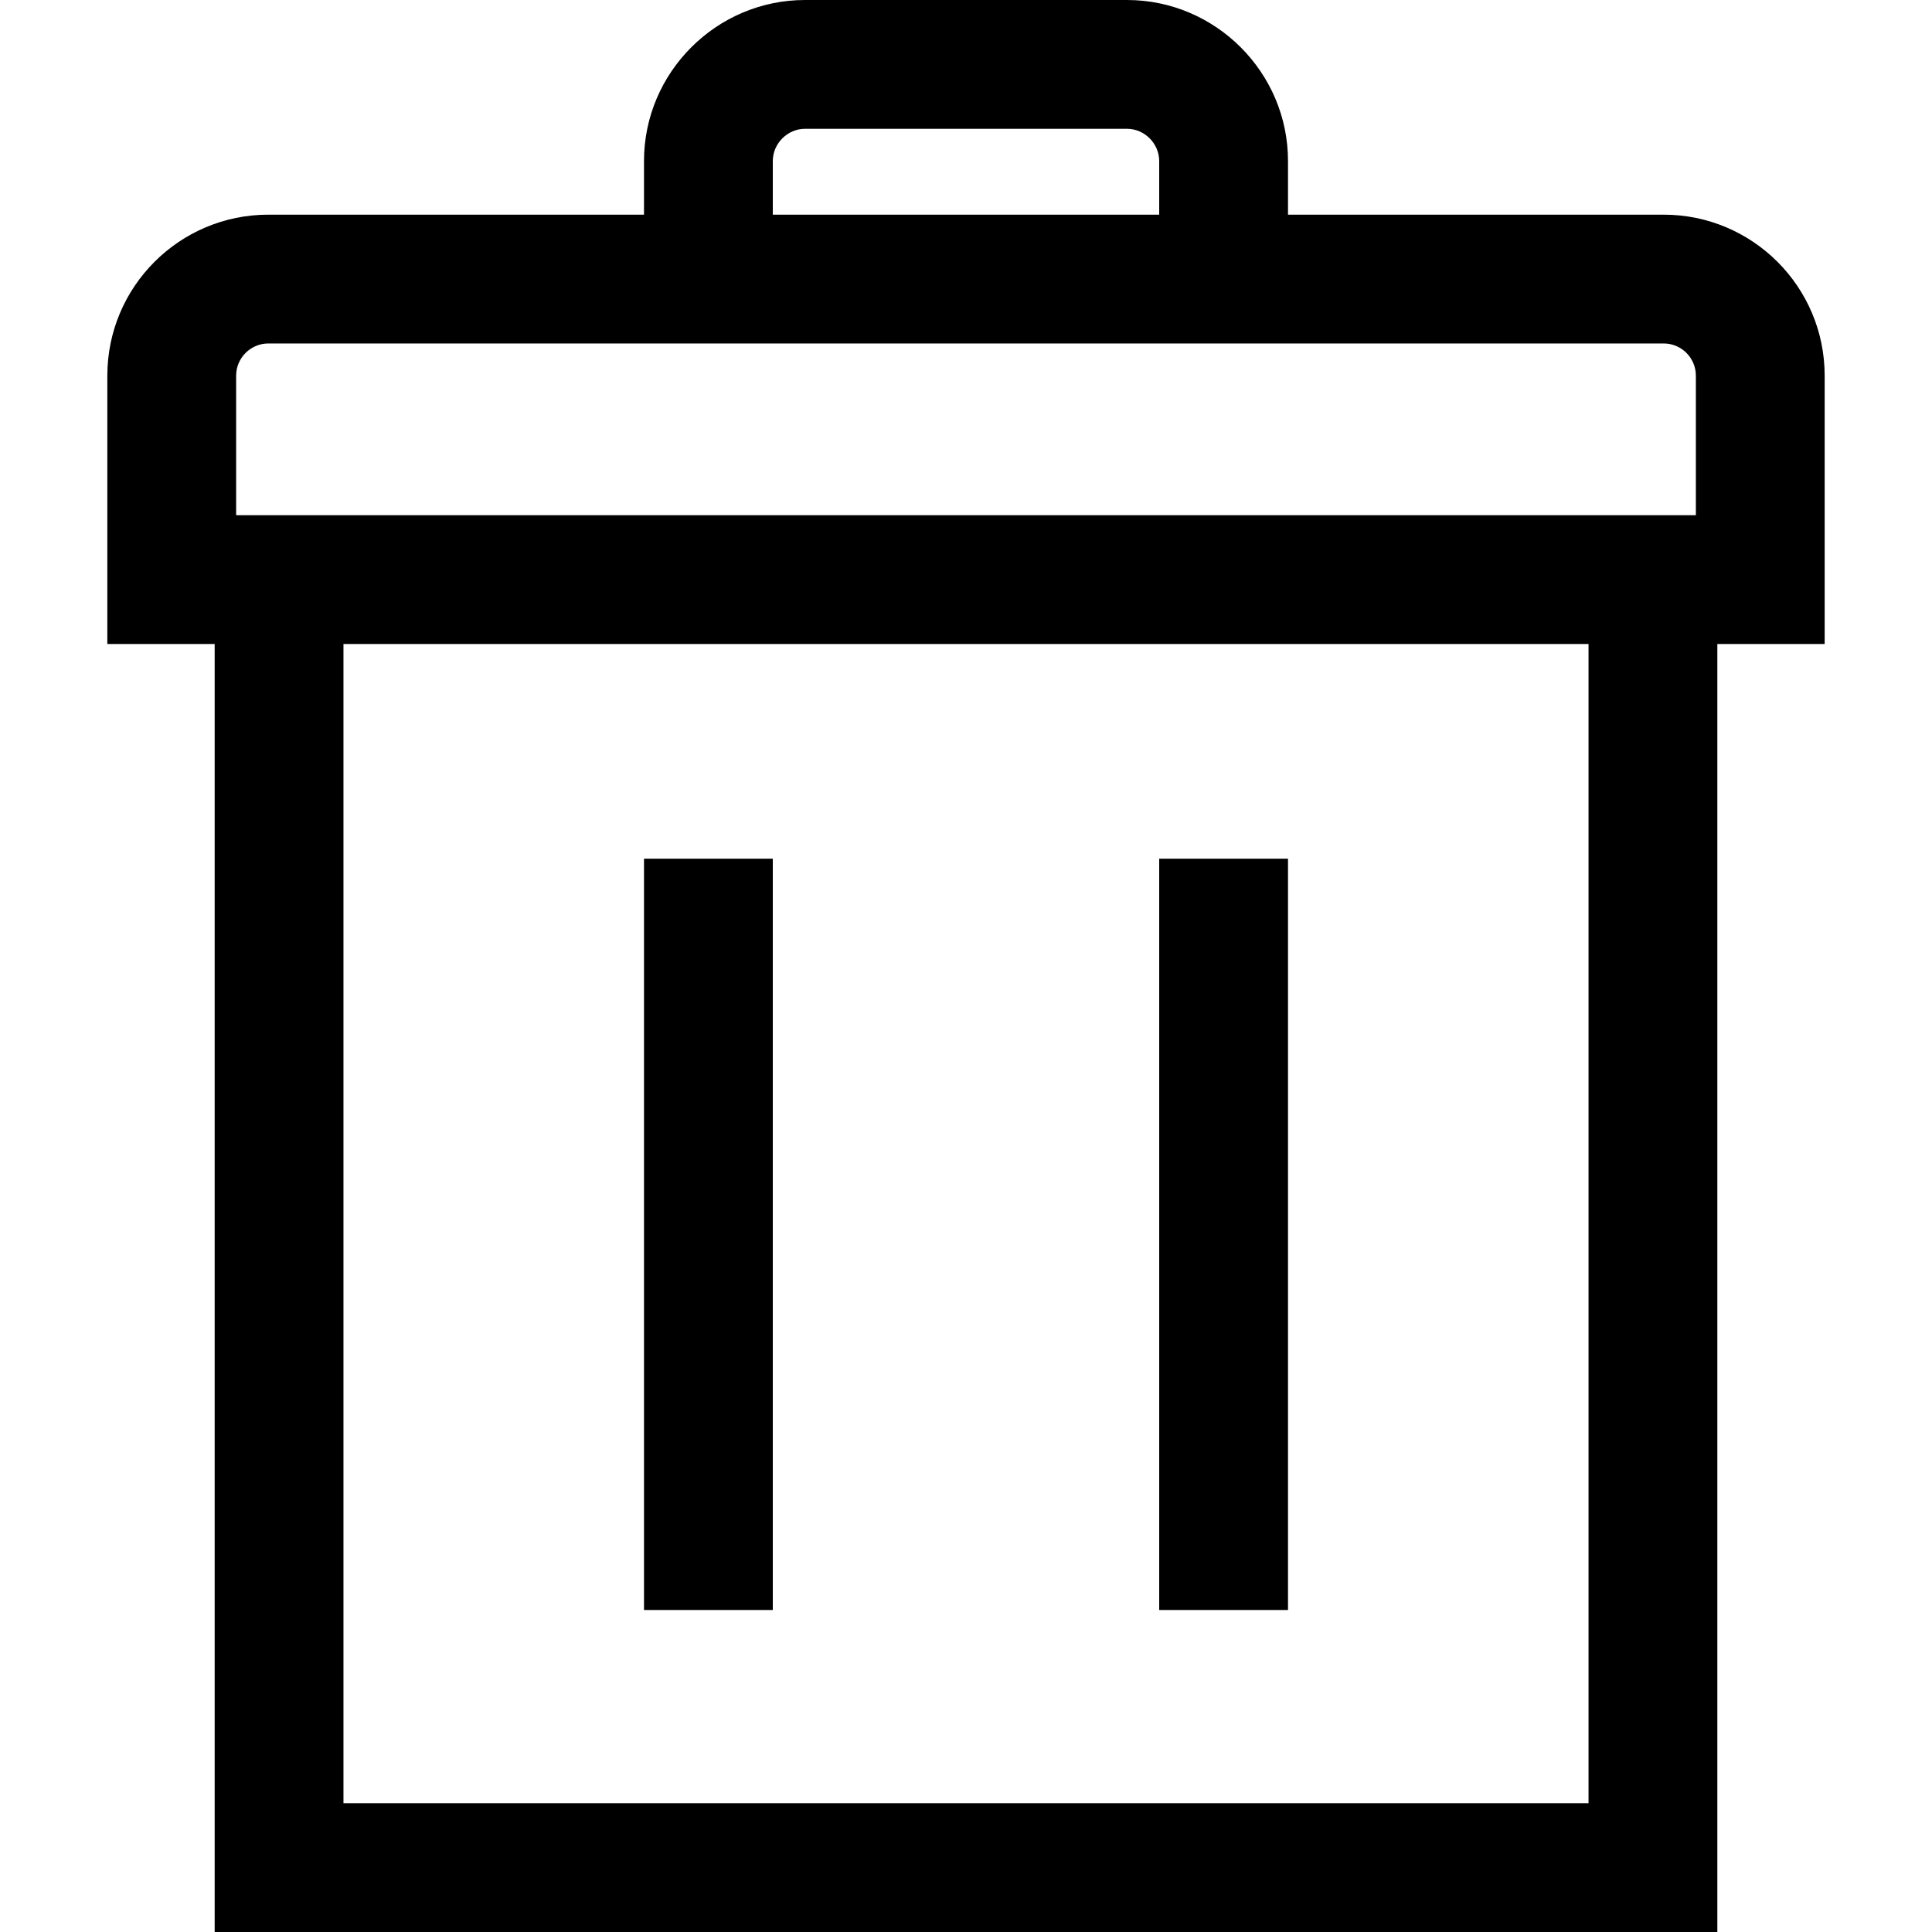<?xml version="1.0" encoding="iso-8859-1"?>
<!-- Generator: Adobe Illustrator 23.0.1, SVG Export Plug-In . SVG Version: 6.00 Build 0)  -->
<svg version="1.1" id="delete-layer" xmlns="http://www.w3.org/2000/svg" xmlns:xlink="http://www.w3.org/1999/xlink" x="0px"
	 y="0px" viewBox="0 0 18 18" style="enable-background:new 0 0 18 18;" xml:space="preserve">
<g id="delete">
	<rect style="opacity:0.25;fill:none;" width="18" height="18"/>
	<path d="M15.5,2H12V1.5C12,0.675,11.325,0,10.5,0h-3C6.675,0,6,0.675,6,1.5V2H2.5C1.672,2,1,2.672,1,3.5V6h1v12h14V6h1V3.5
		C17,2.672,16.328,2,15.5,2z M7.2,1.5c0-0.163,0.137-0.3,0.3-0.3h3c0.163,0,0.3,0.137,0.3,0.3V2H7.2V1.5z M14.8,16.8H3.2V6h11.6
		V16.8z M15.8,4.8H2.2V3.5c0-0.165,0.135-0.3,0.3-0.3h13c0.166,0,0.3,0.135,0.3,0.3V4.8z M7.2,8H6v7h1.2V8z M12,8h-1.2v7H12V8z"/>
</g>
</svg>
